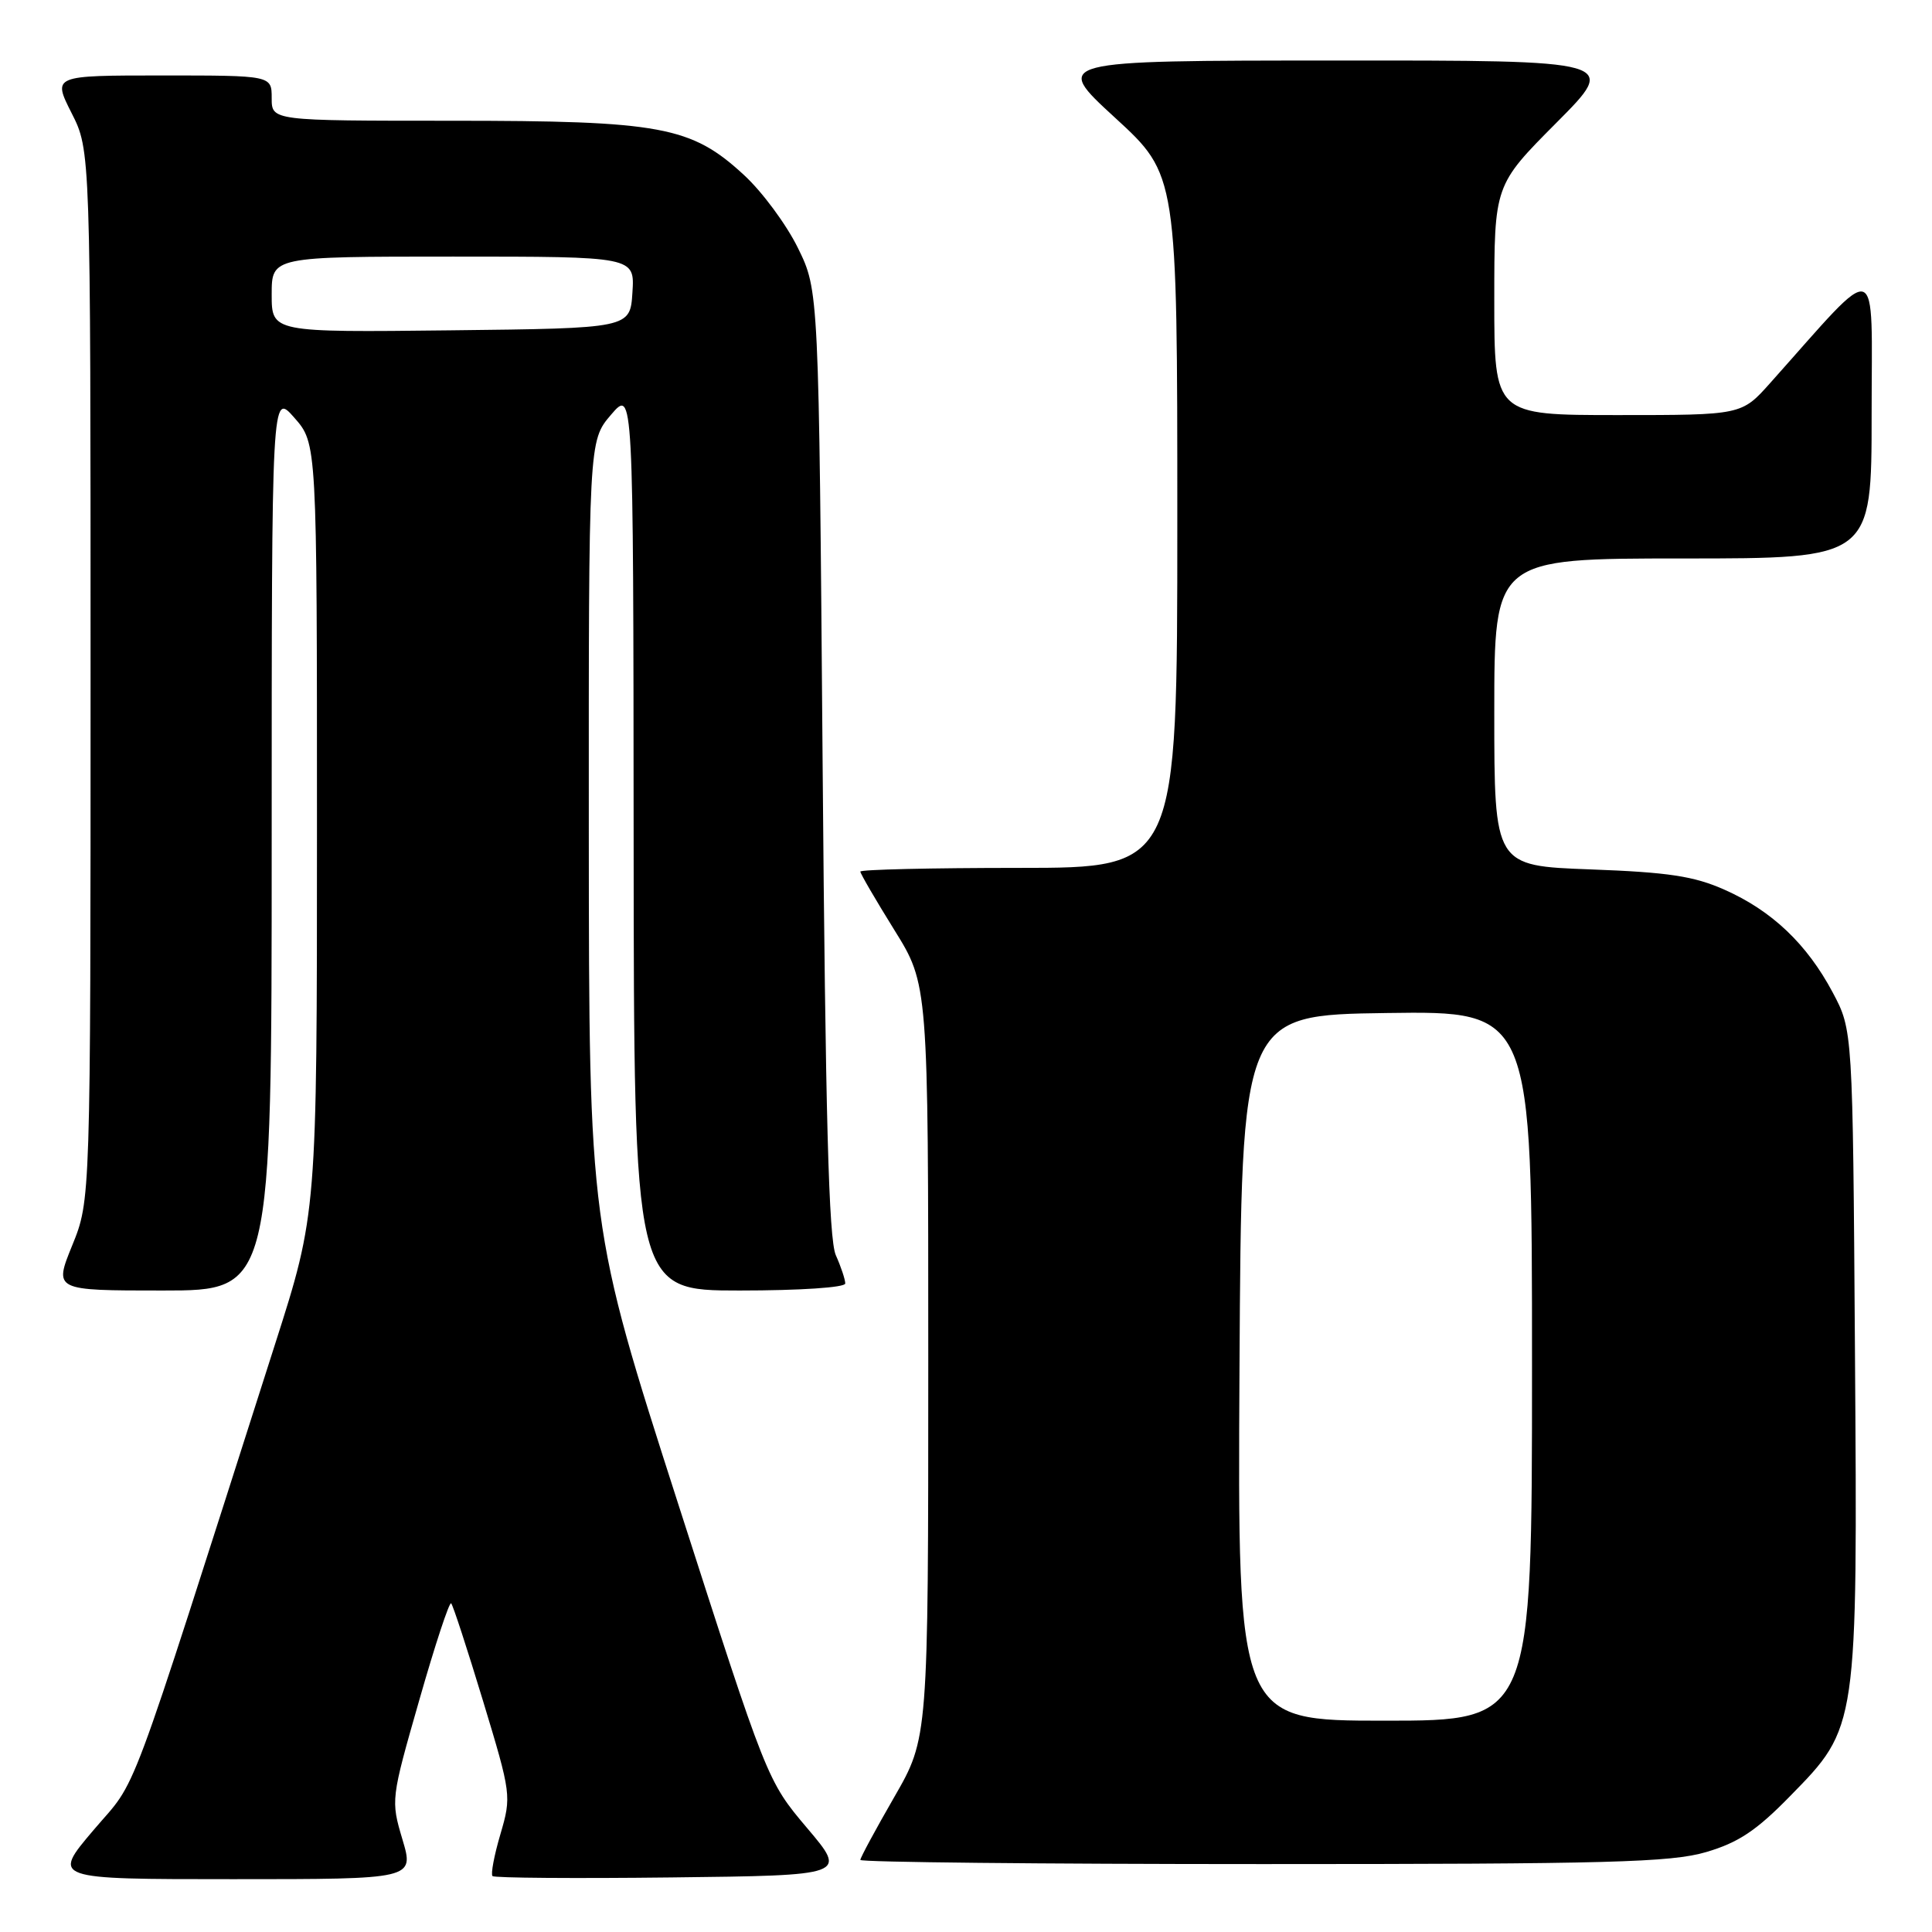 <?xml version="1.0" encoding="UTF-8" standalone="no"?>
<!DOCTYPE svg PUBLIC "-//W3C//DTD SVG 1.1//EN" "http://www.w3.org/Graphics/SVG/1.1/DTD/svg11.dtd" >
<svg xmlns="http://www.w3.org/2000/svg" xmlns:xlink="http://www.w3.org/1999/xlink" version="1.1" viewBox="0 0 256 256">
 <g >
 <path fill="currentColor"
d=" M 53.33 243.75 C 51.78 238.54 51.79 238.41 55.56 225.26 C 57.64 217.97 59.54 212.21 59.78 212.45 C 60.02 212.68 61.92 218.51 64.01 225.40 C 67.75 237.74 67.78 238.00 66.31 243.03 C 65.48 245.84 65.01 248.34 65.26 248.59 C 65.50 248.84 76.18 248.92 88.98 248.77 C 112.26 248.50 112.26 248.50 106.95 242.23 C 101.65 235.96 101.65 235.96 89.85 199.23 C 78.05 162.50 78.05 162.50 78.02 110.46 C 78.00 58.42 78.00 58.42 80.96 54.96 C 83.92 51.50 83.92 51.50 83.96 111.25 C 84.00 171.00 84.00 171.00 98.00 171.00 C 106.02 171.00 112.00 170.60 112.00 170.07 C 112.00 169.55 111.44 167.86 110.75 166.32 C 109.81 164.20 109.38 147.91 109.00 101.00 C 108.50 38.50 108.50 38.50 105.73 32.86 C 104.21 29.76 100.99 25.40 98.57 23.18 C 91.59 16.74 87.59 16.00 59.82 16.00 C 36.00 16.00 36.00 16.00 36.00 13.00 C 36.00 10.00 36.00 10.00 21.48 10.00 C 6.97 10.00 6.97 10.00 9.48 14.97 C 12.00 19.93 12.00 19.93 12.00 89.49 C 12.00 159.04 12.00 159.04 9.57 165.02 C 7.14 171.00 7.14 171.00 21.57 171.00 C 36.00 171.00 36.00 171.00 36.00 111.47 C 36.00 51.93 36.00 51.93 39.00 55.35 C 42.00 58.76 42.00 58.76 42.00 109.76 C 42.00 160.76 42.00 160.76 36.44 178.13 C 16.30 241.09 18.44 235.37 12.39 242.50 C 6.87 249.00 6.87 249.00 30.88 249.00 C 54.89 249.00 54.89 249.00 53.33 243.75 Z  M 226.07 245.41 C 230.33 244.16 232.73 242.57 237.19 238.00 C 246.18 228.83 246.14 229.10 245.79 178.85 C 245.50 136.50 245.50 136.50 242.84 131.50 C 239.42 125.08 234.78 120.67 228.50 117.89 C 224.46 116.09 221.05 115.58 210.75 115.20 C 198.00 114.73 198.00 114.73 198.00 94.37 C 198.00 74.00 198.00 74.00 223.00 74.00 C 248.00 74.00 248.00 74.00 248.00 54.92 C 248.00 33.72 249.38 34.15 234.56 50.75 C 230.77 55.00 230.77 55.00 214.38 55.00 C 198.00 55.00 198.00 55.00 198.00 39.77 C 198.00 24.54 198.00 24.54 206.23 16.27 C 214.46 8.00 214.46 8.00 176.98 8.02 C 139.50 8.03 139.50 8.03 147.75 15.60 C 156.00 23.17 156.00 23.17 156.00 69.09 C 156.00 115.00 156.00 115.00 135.00 115.00 C 123.45 115.00 114.00 115.22 114.00 115.49 C 114.00 115.76 116.03 119.24 118.50 123.22 C 123.00 130.45 123.00 130.45 123.00 180.38 C 123.00 230.30 123.00 230.30 118.50 238.11 C 116.03 242.40 114.00 246.15 114.00 246.45 C 114.00 246.75 137.99 247.00 167.32 247.00 C 213.13 247.00 221.40 246.78 226.07 245.41 Z  M 36.00 39.02 C 36.00 34.00 36.00 34.00 60.05 34.00 C 84.11 34.00 84.11 34.00 83.80 38.75 C 83.50 43.50 83.50 43.50 59.75 43.77 C 36.00 44.04 36.00 44.04 36.00 39.02 Z  M 164.24 181.25 C 164.50 134.50 164.50 134.50 183.75 134.23 C 203.00 133.96 203.00 133.96 203.00 180.98 C 203.00 228.00 203.00 228.00 183.49 228.00 C 163.98 228.00 163.98 228.00 164.24 181.25 Z "/>
</g>
</svg>